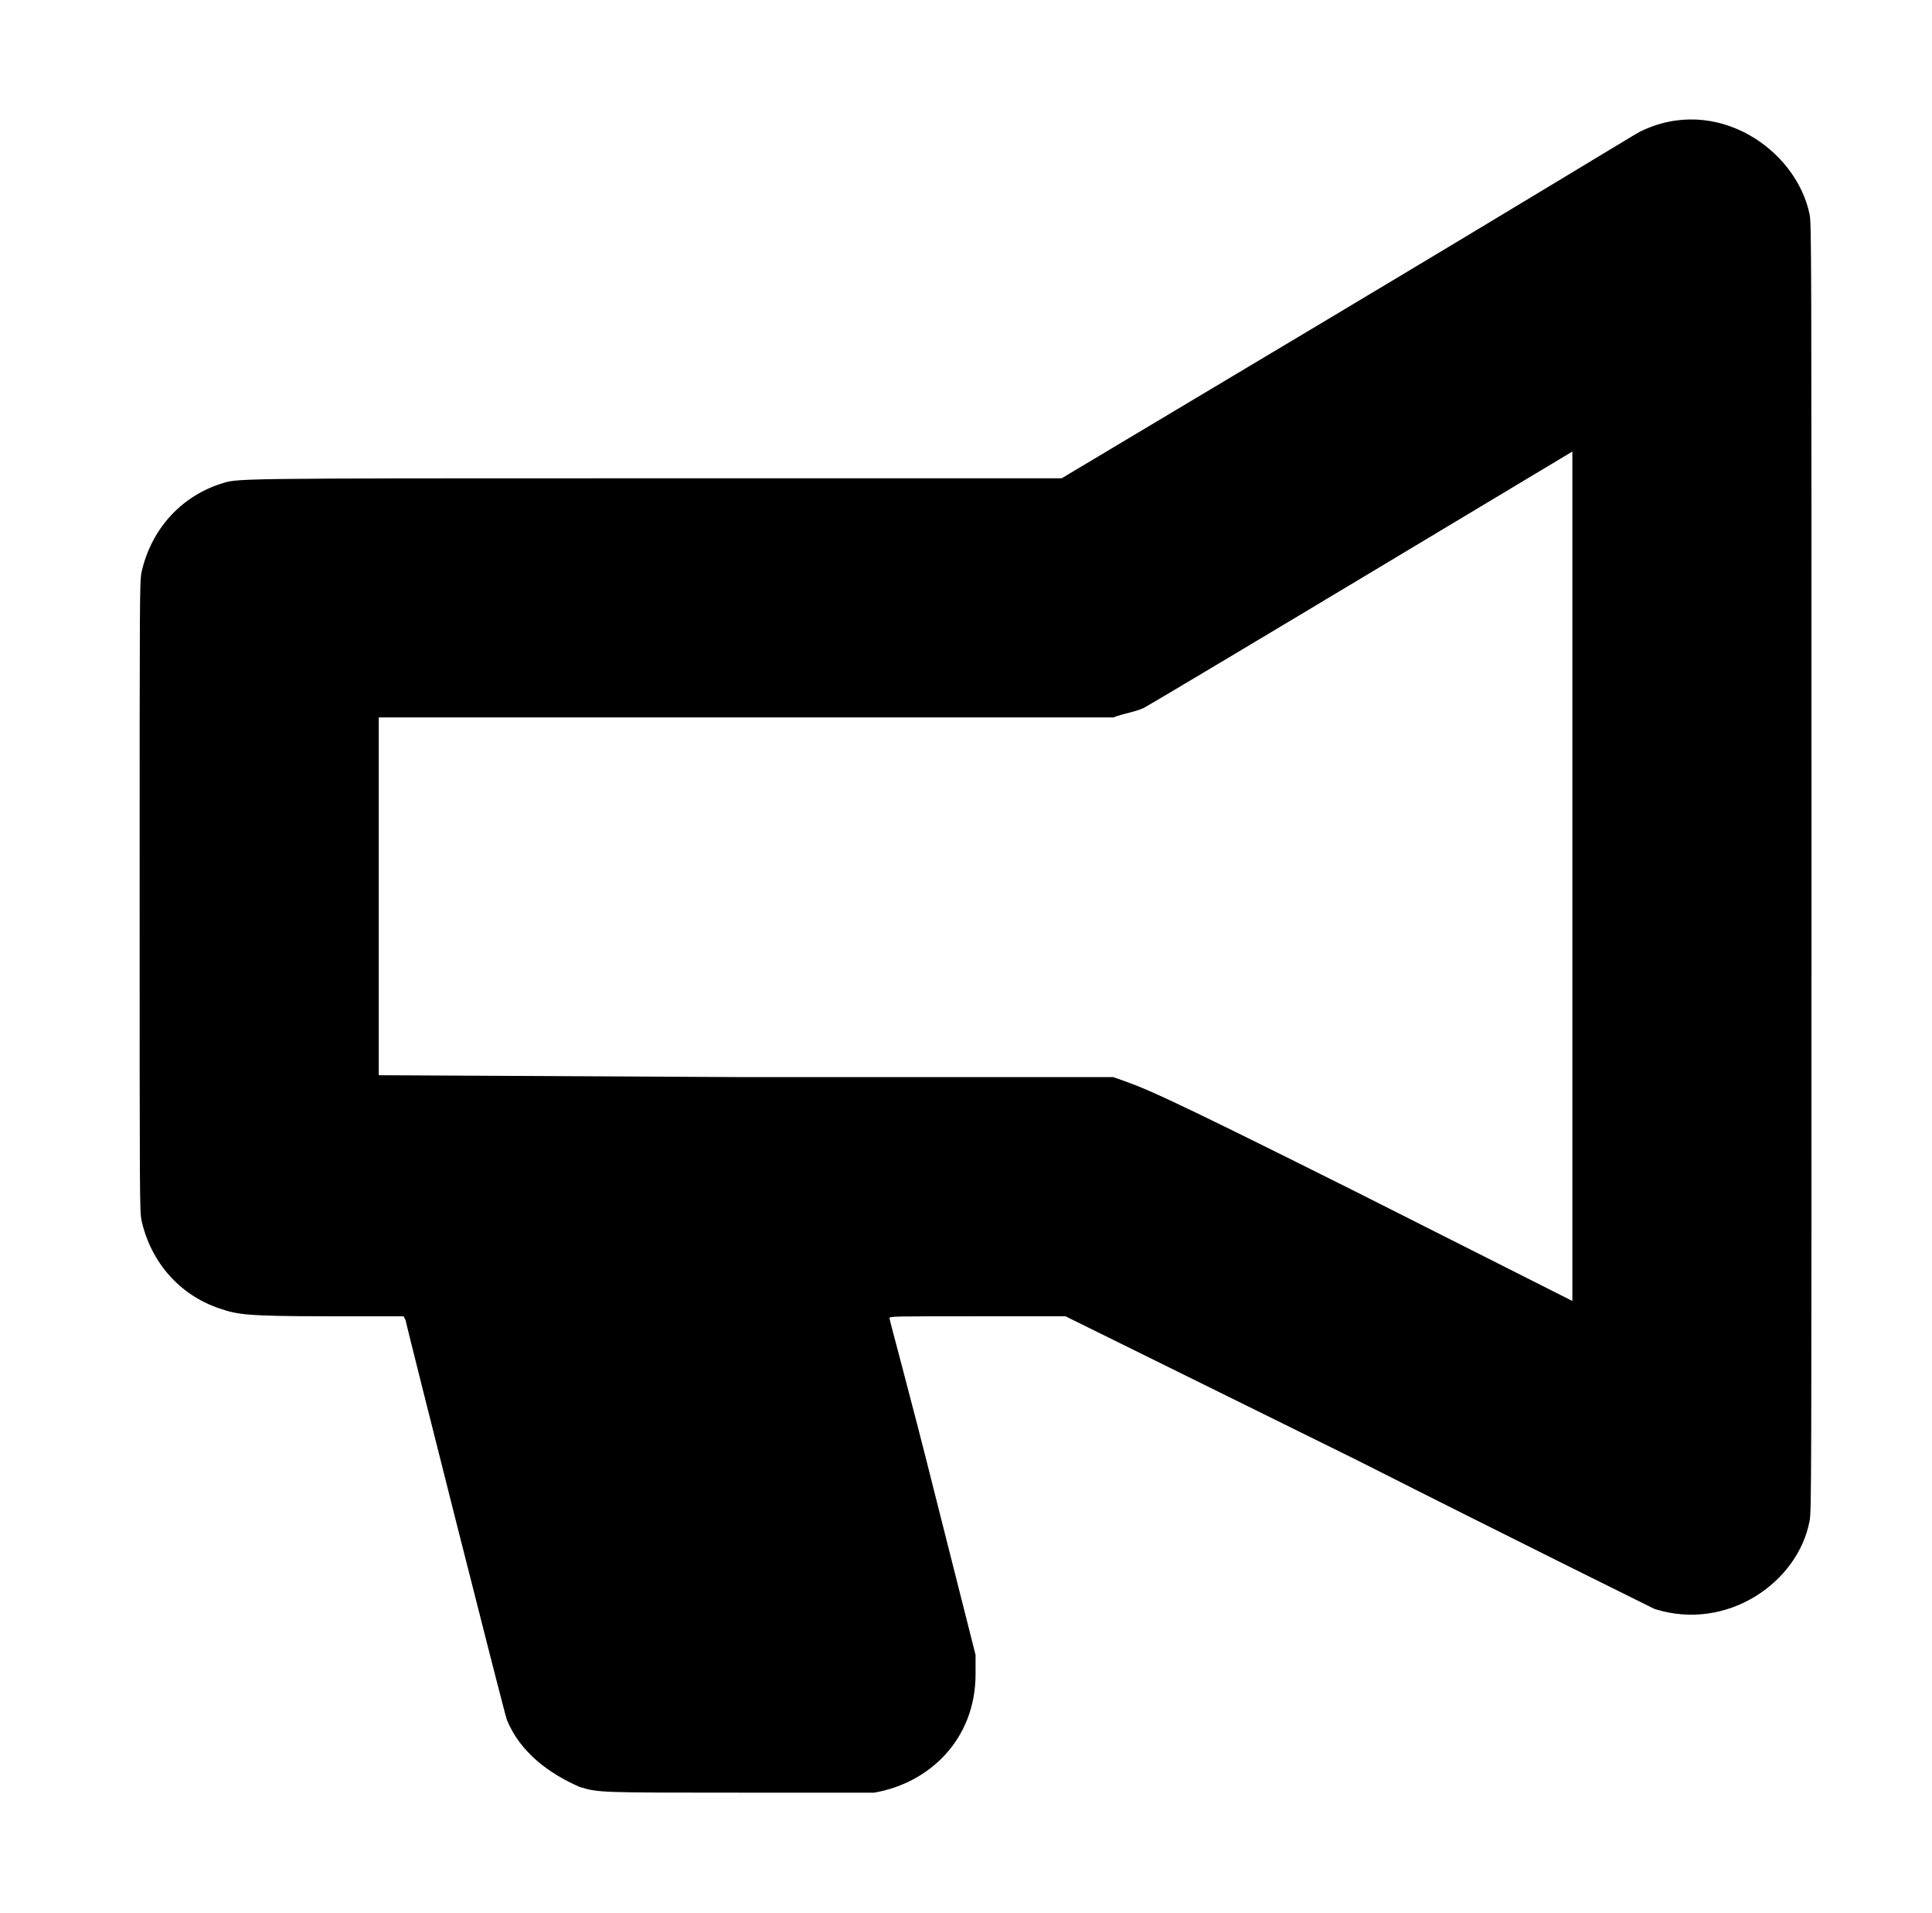 <?xml version="1.0" standalone="no"?>
<!DOCTYPE svg PUBLIC "-//W3C//DTD SVG 1.1//EN" "http://www.w3.org/Graphics/SVG/1.1/DTD/svg11.dtd" >
<svg xmlns="http://www.w3.org/2000/svg" xmlns:xlink="http://www.w3.org/1999/xlink" version="1.1" viewBox="-10 0 1010 1000">
  <g transform="matrix(1 0 0 -1 0 800)">
   <path fill="currentColor"
d="M500 -75c0 -34 -24 -57 -53 -62h-69c-75 0 -75 0 -85 3c-16 7 -31 18 -38 35c-1 2 -53 208 -53 209l-1 2h-40c-43 0 -47 1 -56 4c-21 7 -36 24 -41 46c-1 5 -1 11 -1 169s0 165 1 170c5 22 20 39 41 46c10 3 -2 3 228 3h212l149 89c82 49 151 91 153 92
c40 20 82 -9 89 -43c1 -5 1 -15 1 -341s0 -337 -1 -342c-6 -32 -43 -58 -81 -46c-2 1 -73 36 -156 78l-152 75h-46c-44 0 -46 0 -46 -1s11 -41 23 -89l22 -87v-10zM702 498c-60 -36 -112 -67 -114 -68c-4 -2 -11 -3 -16 -5h-384v-187l192 -1h192c17 -6 19 -6 127 -60
l113 -57v444z" />
  </g>

</svg>
